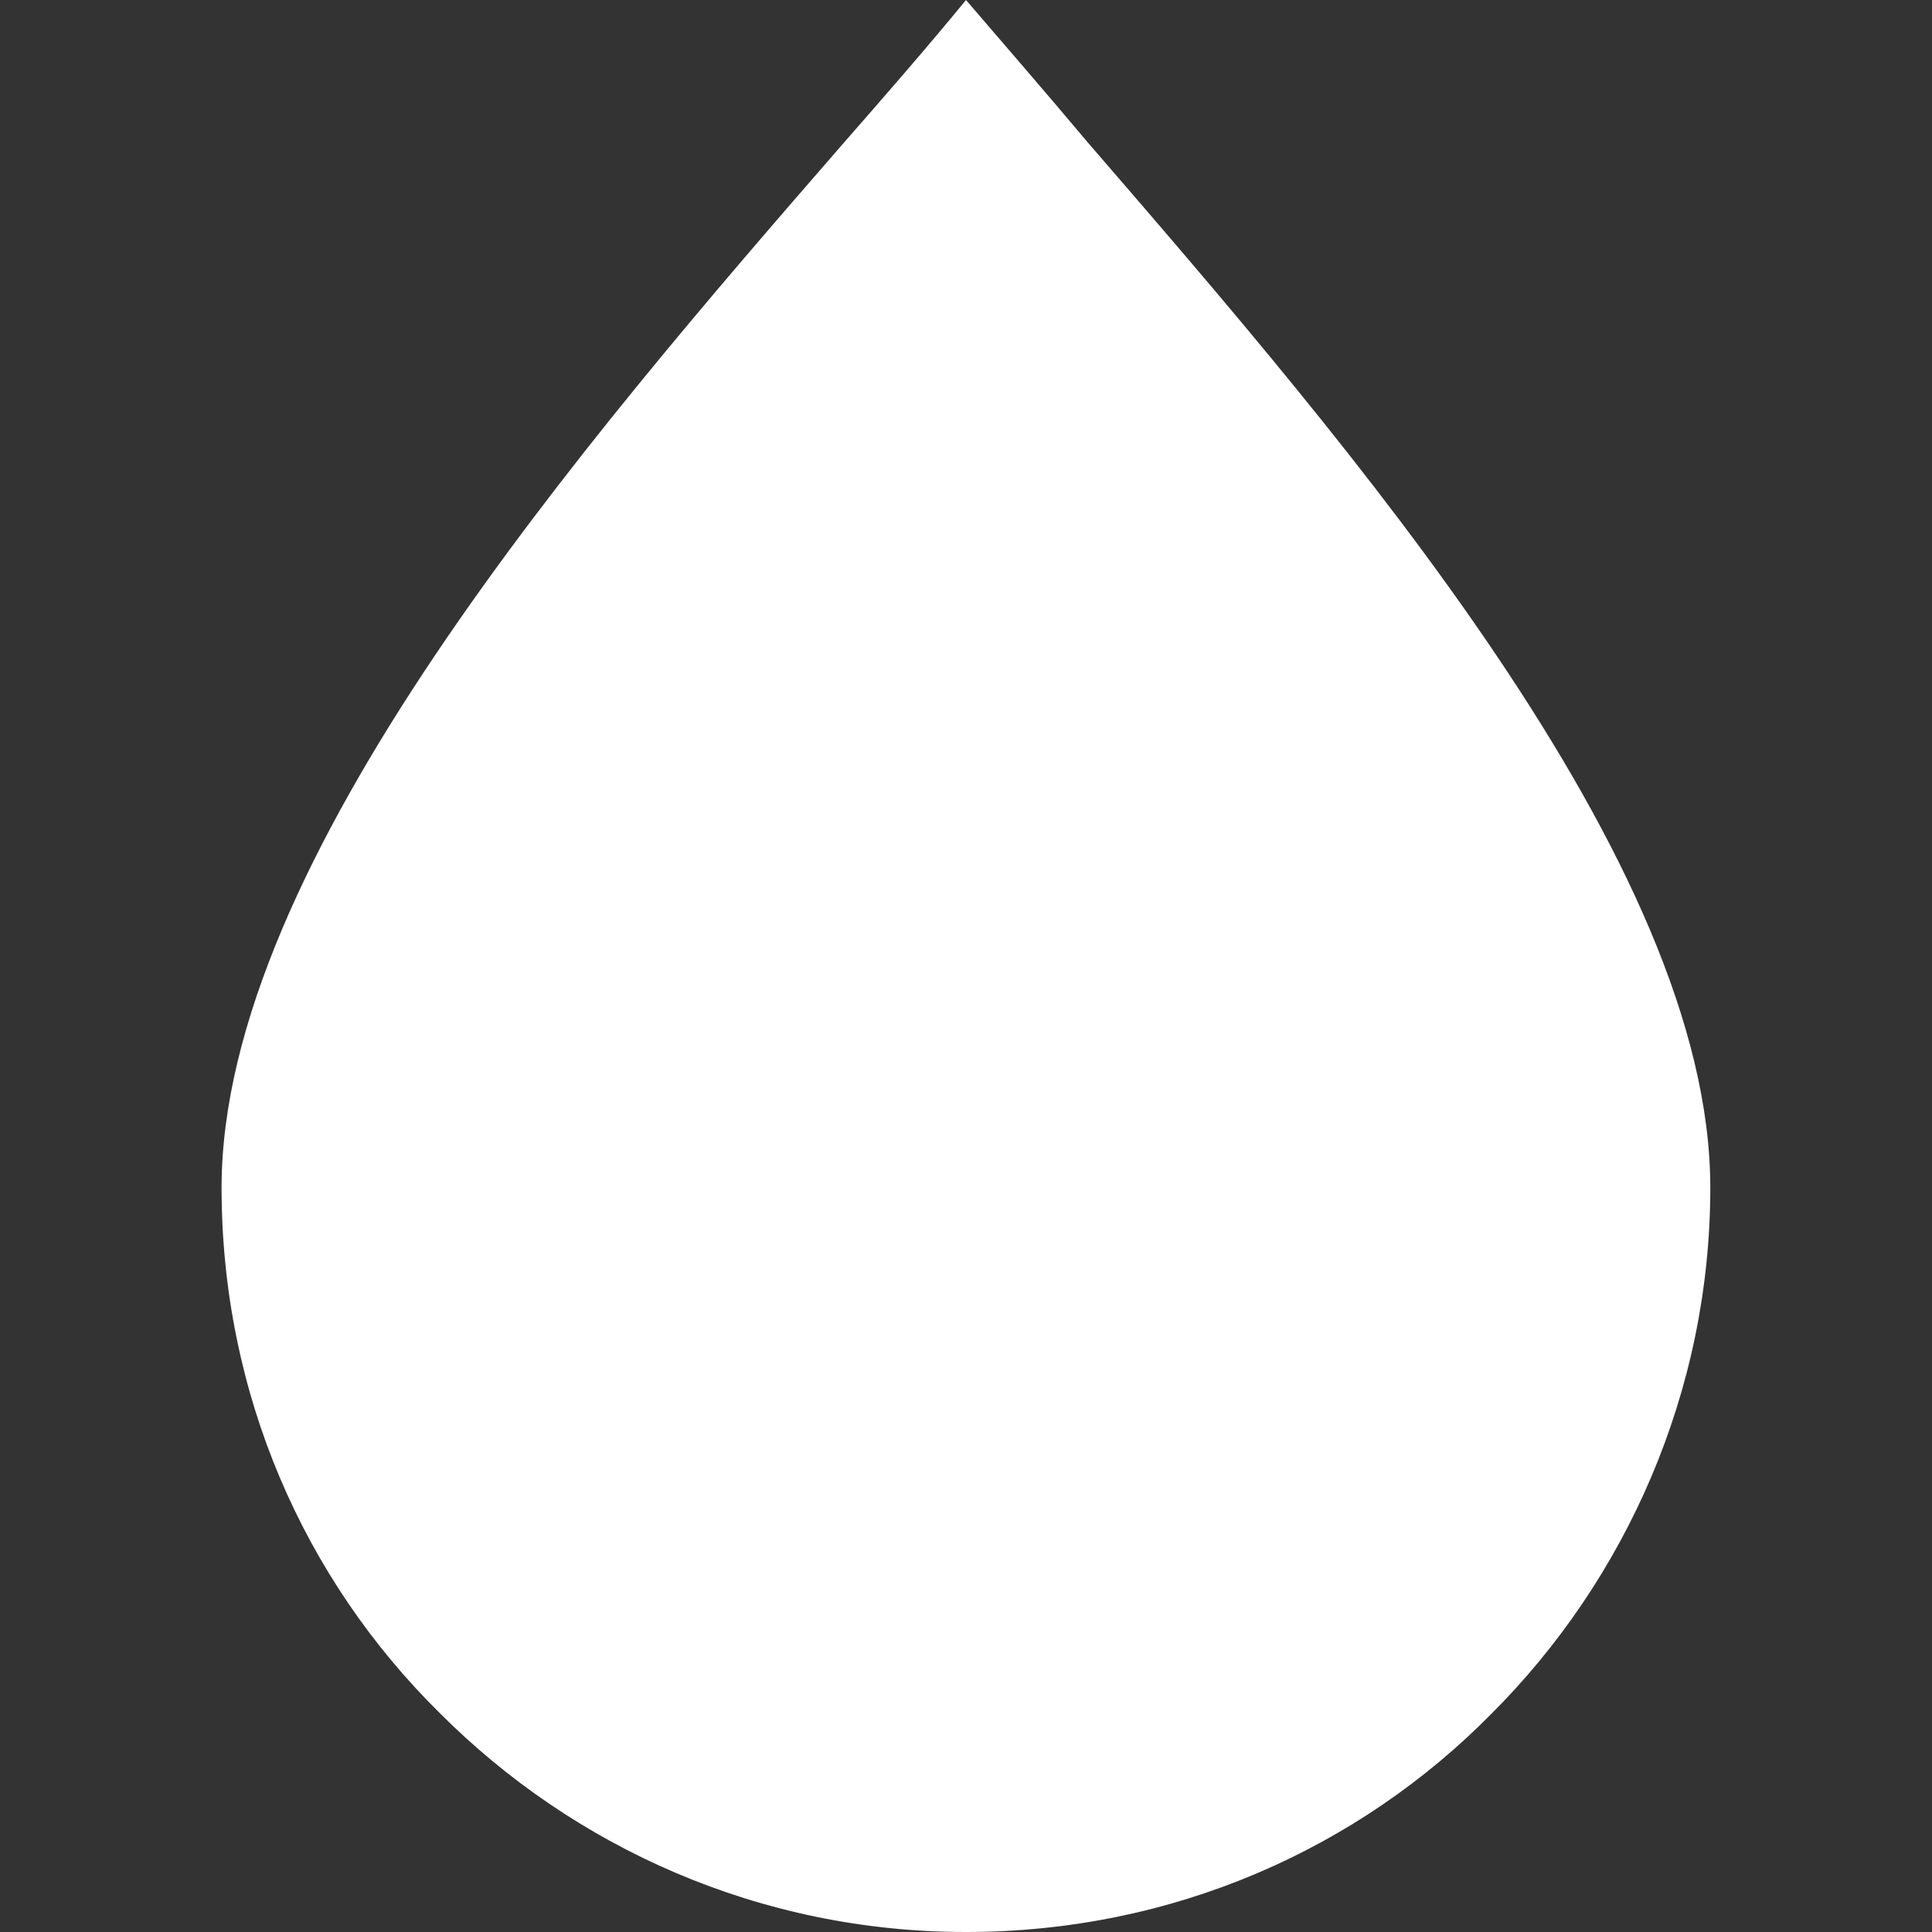 <svg width="16" height="16" viewBox="0 0 16 16" fill="none" xmlns="http://www.w3.org/2000/svg">
<rect x="0" y="0" width="16" height="16" fill="#333333" stroke="none"/>
<path d="M9.007 1.178C8.649 0.751 8.307 0.359 8 0C7.692 0.376 7.351 0.768 6.992 1.178C4.824 3.671 1.835 7.138 1.835 9.836C1.835 11.543 2.518 13.08 3.645 14.19C4.755 15.3 6.292 16 8 16C9.707 16 11.244 15.317 12.354 14.19C13.464 13.08 14.164 11.526 14.164 9.836C14.164 7.138 11.176 3.688 9.007 1.178Z" fill="white"/>
</svg>
